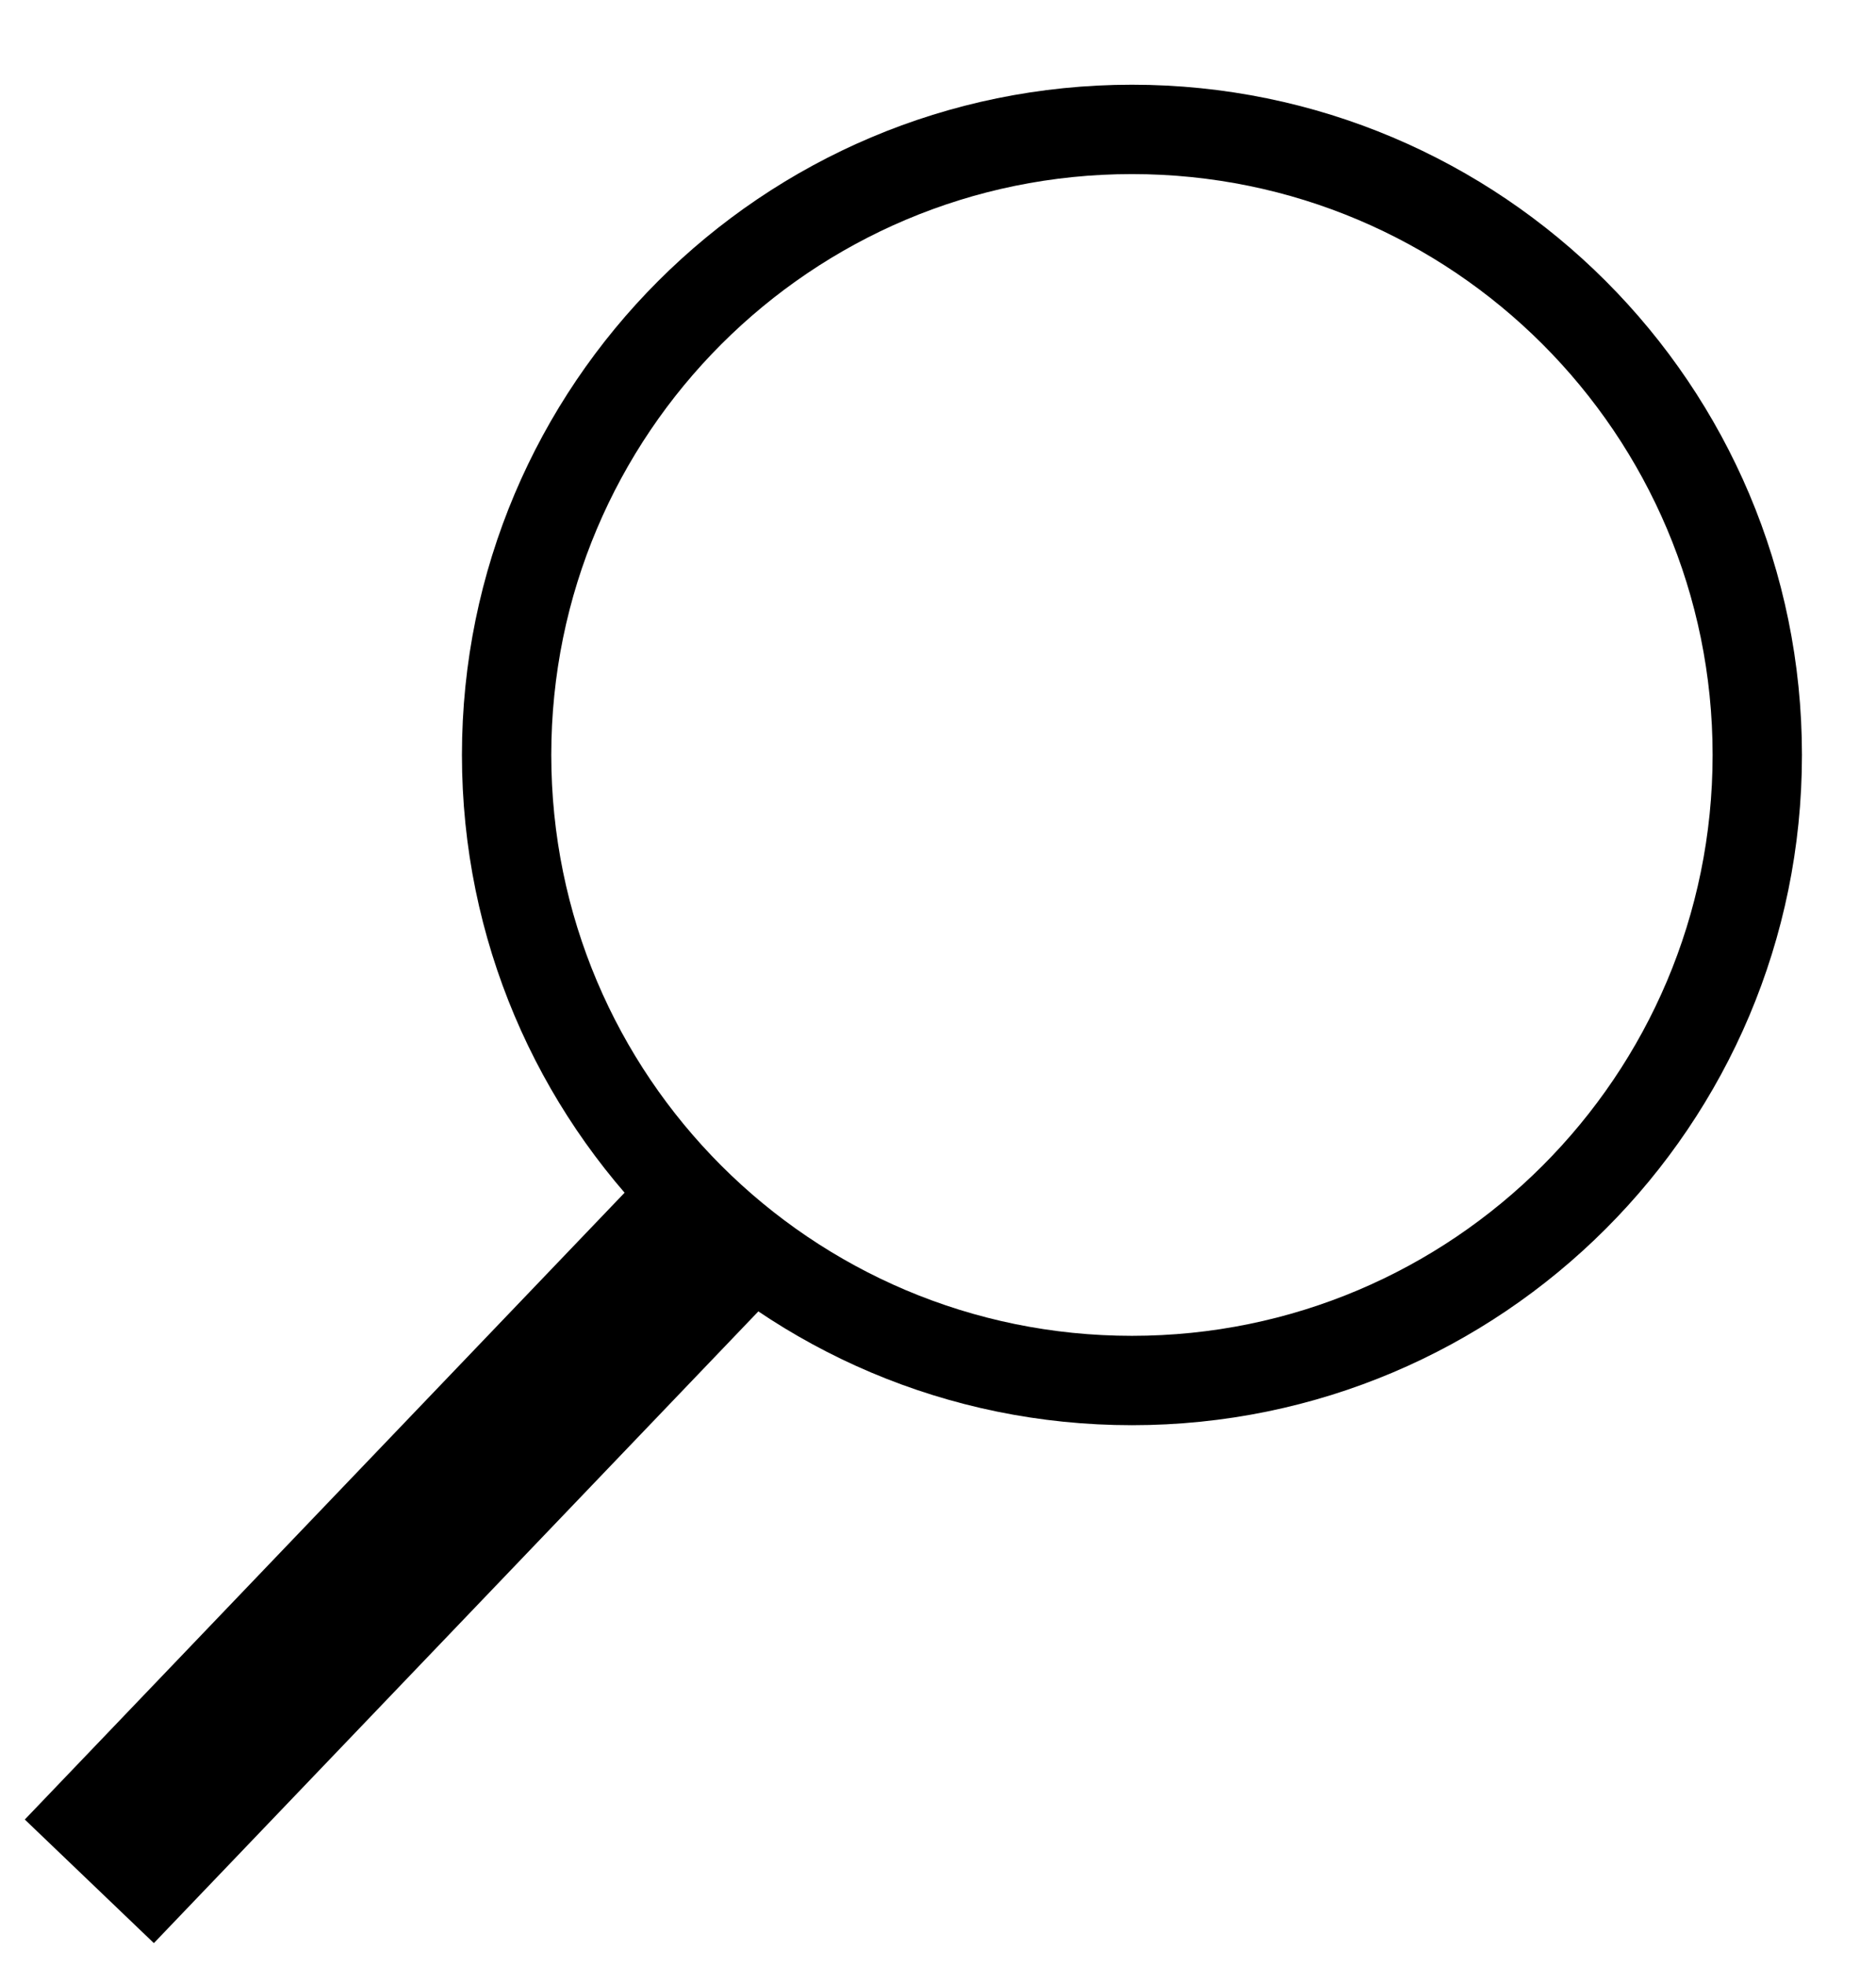 <svg width="21" height="22" viewBox="0 0 21 22" fill="none" xmlns="http://www.w3.org/2000/svg">
<g id="SearhIcon[SVG]">
<path id="Stick" d="M1 21.052L7.983 13.757" stroke="black" stroke-width="2"/>
<path id="Kruglik" fill-rule="evenodd" clip-rule="evenodd" d="M12.671 15.948C16.813 15.948 20.171 12.59 20.171 8.448C20.171 4.306 16.813 0.948 12.671 0.948C8.529 0.948 5.171 4.306 5.171 8.448C5.171 12.59 8.529 15.948 12.671 15.948ZM12.671 14.948C16.261 14.948 19.171 12.038 19.171 8.448C19.171 4.858 16.261 1.948 12.671 1.948C9.081 1.948 6.171 4.858 6.171 8.448C6.171 12.038 9.081 14.948 12.671 14.948Z" fill="black"/>
</g>
</svg>
